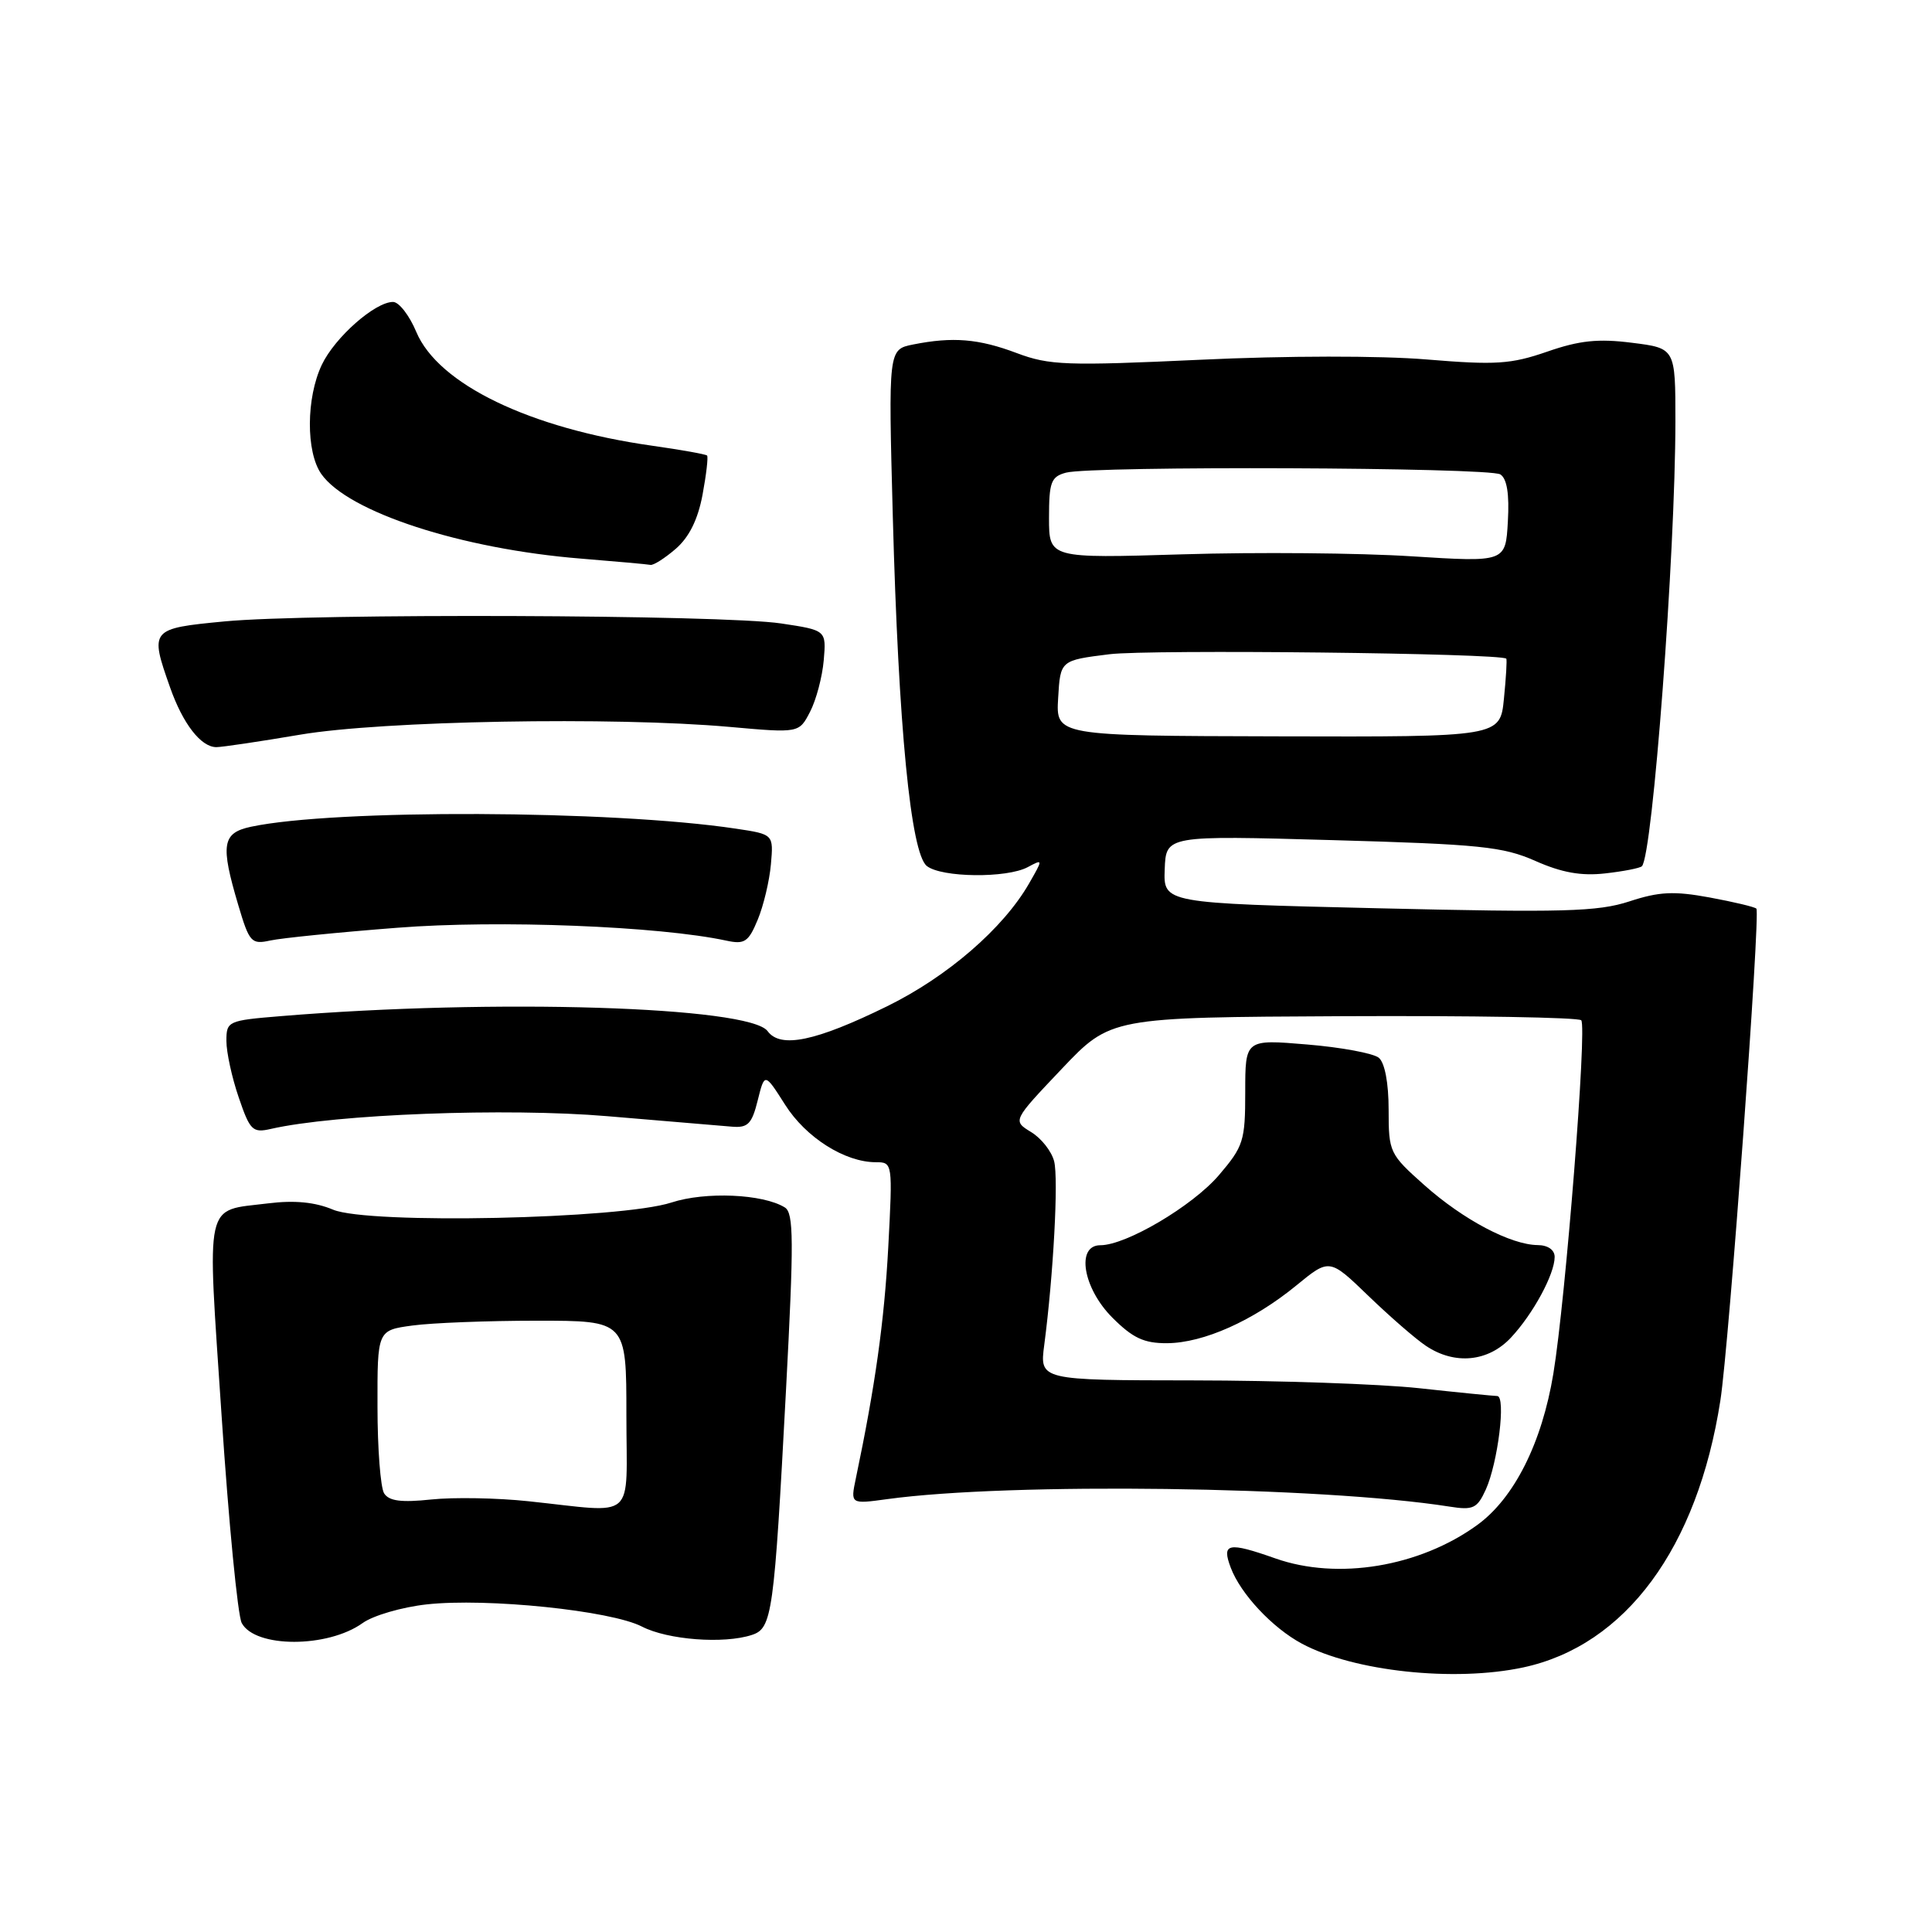 <?xml version="1.0" encoding="UTF-8" standalone="no"?>
<!DOCTYPE svg PUBLIC "-//W3C//DTD SVG 1.1//EN" "http://www.w3.org/Graphics/SVG/1.1/DTD/svg11.dtd" >
<svg xmlns="http://www.w3.org/2000/svg" xmlns:xlink="http://www.w3.org/1999/xlink" version="1.1" viewBox="0 0 256 256">
 <g >
 <path fill="currentColor"
d=" M 201.85 220.94 C 215.39 218.03 224.93 205.11 227.96 185.56 C 229.11 178.17 233.29 120.96 232.73 120.40 C 232.51 120.17 229.72 119.51 226.54 118.92 C 221.81 118.05 219.86 118.14 215.90 119.44 C 211.71 120.81 207.12 120.93 182.60 120.35 C 154.16 119.68 154.16 119.68 154.33 115.19 C 154.50 110.70 154.50 110.70 176.55 111.32 C 196.11 111.87 199.15 112.18 203.45 114.08 C 206.94 115.63 209.53 116.09 212.70 115.73 C 215.12 115.46 217.31 115.03 217.56 114.78 C 218.98 113.35 221.99 73.44 222.00 55.82 C 222.00 46.14 222.00 46.14 216.25 45.42 C 211.77 44.85 209.28 45.11 205.00 46.60 C 200.19 48.26 198.19 48.39 189.03 47.63 C 182.93 47.12 170.39 47.13 159.03 47.67 C 141.33 48.49 139.05 48.41 134.74 46.79 C 129.67 44.88 126.25 44.60 120.98 45.65 C 117.71 46.31 117.71 46.31 118.30 68.40 C 119.05 96.37 120.68 113.05 122.81 114.75 C 124.75 116.29 133.40 116.39 136.18 114.90 C 138.22 113.81 138.22 113.82 136.36 117.06 C 132.95 123.00 125.56 129.40 117.56 133.33 C 108.09 137.98 103.42 138.96 101.71 136.63 C 99.30 133.36 65.48 132.31 37.25 134.64 C 30.18 135.22 30.00 135.30 30.00 137.94 C 30.00 139.43 30.73 142.79 31.63 145.41 C 33.12 149.79 33.47 150.14 35.88 149.59 C 44.44 147.63 67.16 146.77 80.47 147.90 C 88.19 148.55 95.62 149.18 96.99 149.29 C 99.10 149.47 99.63 148.92 100.40 145.81 C 101.32 142.12 101.32 142.12 104.03 146.38 C 106.78 150.73 111.95 154.00 116.05 154.00 C 118.28 154.00 118.29 154.08 117.70 165.25 C 117.17 175.10 115.97 183.66 113.40 195.91 C 112.69 199.31 112.69 199.31 117.58 198.64 C 133.85 196.41 175.06 196.96 192.05 199.63 C 195.20 200.13 195.73 199.88 196.87 197.39 C 198.48 193.84 199.57 185.01 198.39 184.98 C 197.90 184.97 193.22 184.51 188.00 183.94 C 182.78 183.38 169.33 182.92 158.13 182.91 C 137.75 182.89 137.75 182.89 138.37 178.20 C 139.58 168.98 140.27 156.21 139.68 153.88 C 139.35 152.57 137.98 150.82 136.62 150.00 C 134.17 148.50 134.17 148.50 140.67 141.65 C 147.17 134.80 147.17 134.80 178.00 134.65 C 194.96 134.57 209.14 134.81 209.52 135.19 C 210.31 135.97 207.46 172.12 205.83 182.00 C 204.31 191.21 200.63 198.53 195.73 202.08 C 188.08 207.62 177.25 209.41 169.00 206.50 C 162.70 204.28 161.84 204.46 163.09 207.75 C 164.40 211.21 168.60 215.70 172.50 217.79 C 179.37 221.47 192.70 222.90 201.85 220.94 Z  M 48.04 215.07 C 49.44 214.06 53.27 212.95 56.54 212.59 C 64.51 211.71 80.96 213.41 85.06 215.53 C 88.47 217.29 95.90 217.86 99.62 216.64 C 102.32 215.76 102.57 213.96 104.15 184.18 C 105.20 164.34 105.18 160.73 103.99 159.99 C 101.09 158.20 93.47 157.87 88.97 159.34 C 82.23 161.54 48.84 162.25 44.14 160.29 C 41.74 159.28 39.02 159.02 35.55 159.45 C 26.98 160.52 27.43 158.51 29.36 187.55 C 30.30 201.69 31.50 214.07 32.03 215.06 C 33.81 218.38 43.42 218.38 48.04 215.07 Z  M 200.20 177.25 C 203.14 174.11 206.00 168.83 206.00 166.55 C 206.00 165.62 205.11 164.99 203.75 164.98 C 200.18 164.94 193.90 161.63 188.75 157.05 C 184.12 152.93 184.00 152.69 184.00 147.04 C 184.00 143.49 183.49 140.82 182.70 140.16 C 181.98 139.57 177.70 138.77 173.20 138.40 C 165.00 137.71 165.00 137.71 165.00 144.68 C 165.00 151.19 164.77 151.90 161.50 155.73 C 158.00 159.81 149.22 165.00 145.80 165.00 C 142.55 165.00 143.49 170.69 147.40 174.60 C 150.10 177.30 151.59 178.00 154.65 177.98 C 159.47 177.95 166.07 175.00 171.77 170.33 C 176.16 166.73 176.16 166.73 181.33 171.72 C 184.17 174.46 187.61 177.45 188.97 178.35 C 192.78 180.89 197.20 180.45 200.20 177.25 Z  M 52.68 122.93 C 66.04 121.88 87.35 122.72 96.25 124.64 C 98.66 125.16 99.18 124.82 100.40 121.87 C 101.17 120.02 101.96 116.71 102.15 114.52 C 102.50 110.55 102.50 110.55 97.50 109.80 C 81.06 107.33 44.30 107.19 33.25 109.55 C 29.43 110.37 29.19 111.90 31.57 119.92 C 33.04 124.88 33.31 125.17 35.82 124.62 C 37.29 124.30 44.88 123.53 52.68 122.93 Z  M 39.76 97.35 C 50.65 95.50 81.34 94.95 96.69 96.32 C 105.88 97.14 105.88 97.14 107.34 94.31 C 108.15 92.75 108.96 89.68 109.15 87.49 C 109.49 83.51 109.49 83.51 103.50 82.61 C 95.75 81.44 41.15 81.25 29.75 82.34 C 19.91 83.28 19.82 83.39 22.53 91.07 C 24.23 95.91 26.63 99.00 28.67 99.00 C 29.41 99.00 34.40 98.26 39.76 97.35 Z  M 89.53 72.73 C 91.31 71.19 92.47 68.86 93.09 65.56 C 93.59 62.87 93.86 60.53 93.69 60.36 C 93.52 60.19 90.24 59.60 86.41 59.06 C 70.19 56.76 58.07 50.91 55.16 43.98 C 54.25 41.80 52.87 40.02 52.09 40.01 C 49.71 39.99 44.37 44.70 42.64 48.34 C 40.56 52.72 40.53 59.88 42.57 62.80 C 46.11 67.85 61.10 72.74 76.99 74.02 C 81.67 74.40 85.81 74.77 86.19 74.85 C 86.58 74.93 88.08 73.98 89.53 72.73 Z  M 140.21 92.50 C 140.50 87.50 140.50 87.50 147.00 86.69 C 152.33 86.03 198.95 86.55 199.59 87.28 C 199.70 87.40 199.56 89.78 199.28 92.57 C 198.78 97.65 198.78 97.65 169.35 97.57 C 139.91 97.50 139.91 97.50 140.21 92.50 Z  M 187.00 73.71 C 180.12 73.27 166.51 73.15 156.75 73.45 C 139.00 73.99 139.00 73.99 139.00 68.61 C 139.00 63.88 139.27 63.16 141.25 62.63 C 144.69 61.71 197.32 61.92 198.80 62.86 C 199.68 63.42 200.01 65.45 199.80 69.09 C 199.50 74.50 199.50 74.50 187.00 73.71 Z  M 70.00 198.92 C 65.88 198.48 60.09 198.38 57.14 198.69 C 53.18 199.11 51.55 198.90 50.90 197.88 C 50.42 197.12 50.02 191.95 50.02 186.39 C 50.00 176.27 50.00 176.27 54.64 175.64 C 57.19 175.29 64.62 175.00 71.14 175.00 C 83.00 175.00 83.00 175.00 83.00 187.50 C 83.00 201.81 84.55 200.45 70.00 198.92 Z "/>
</g>
</svg>